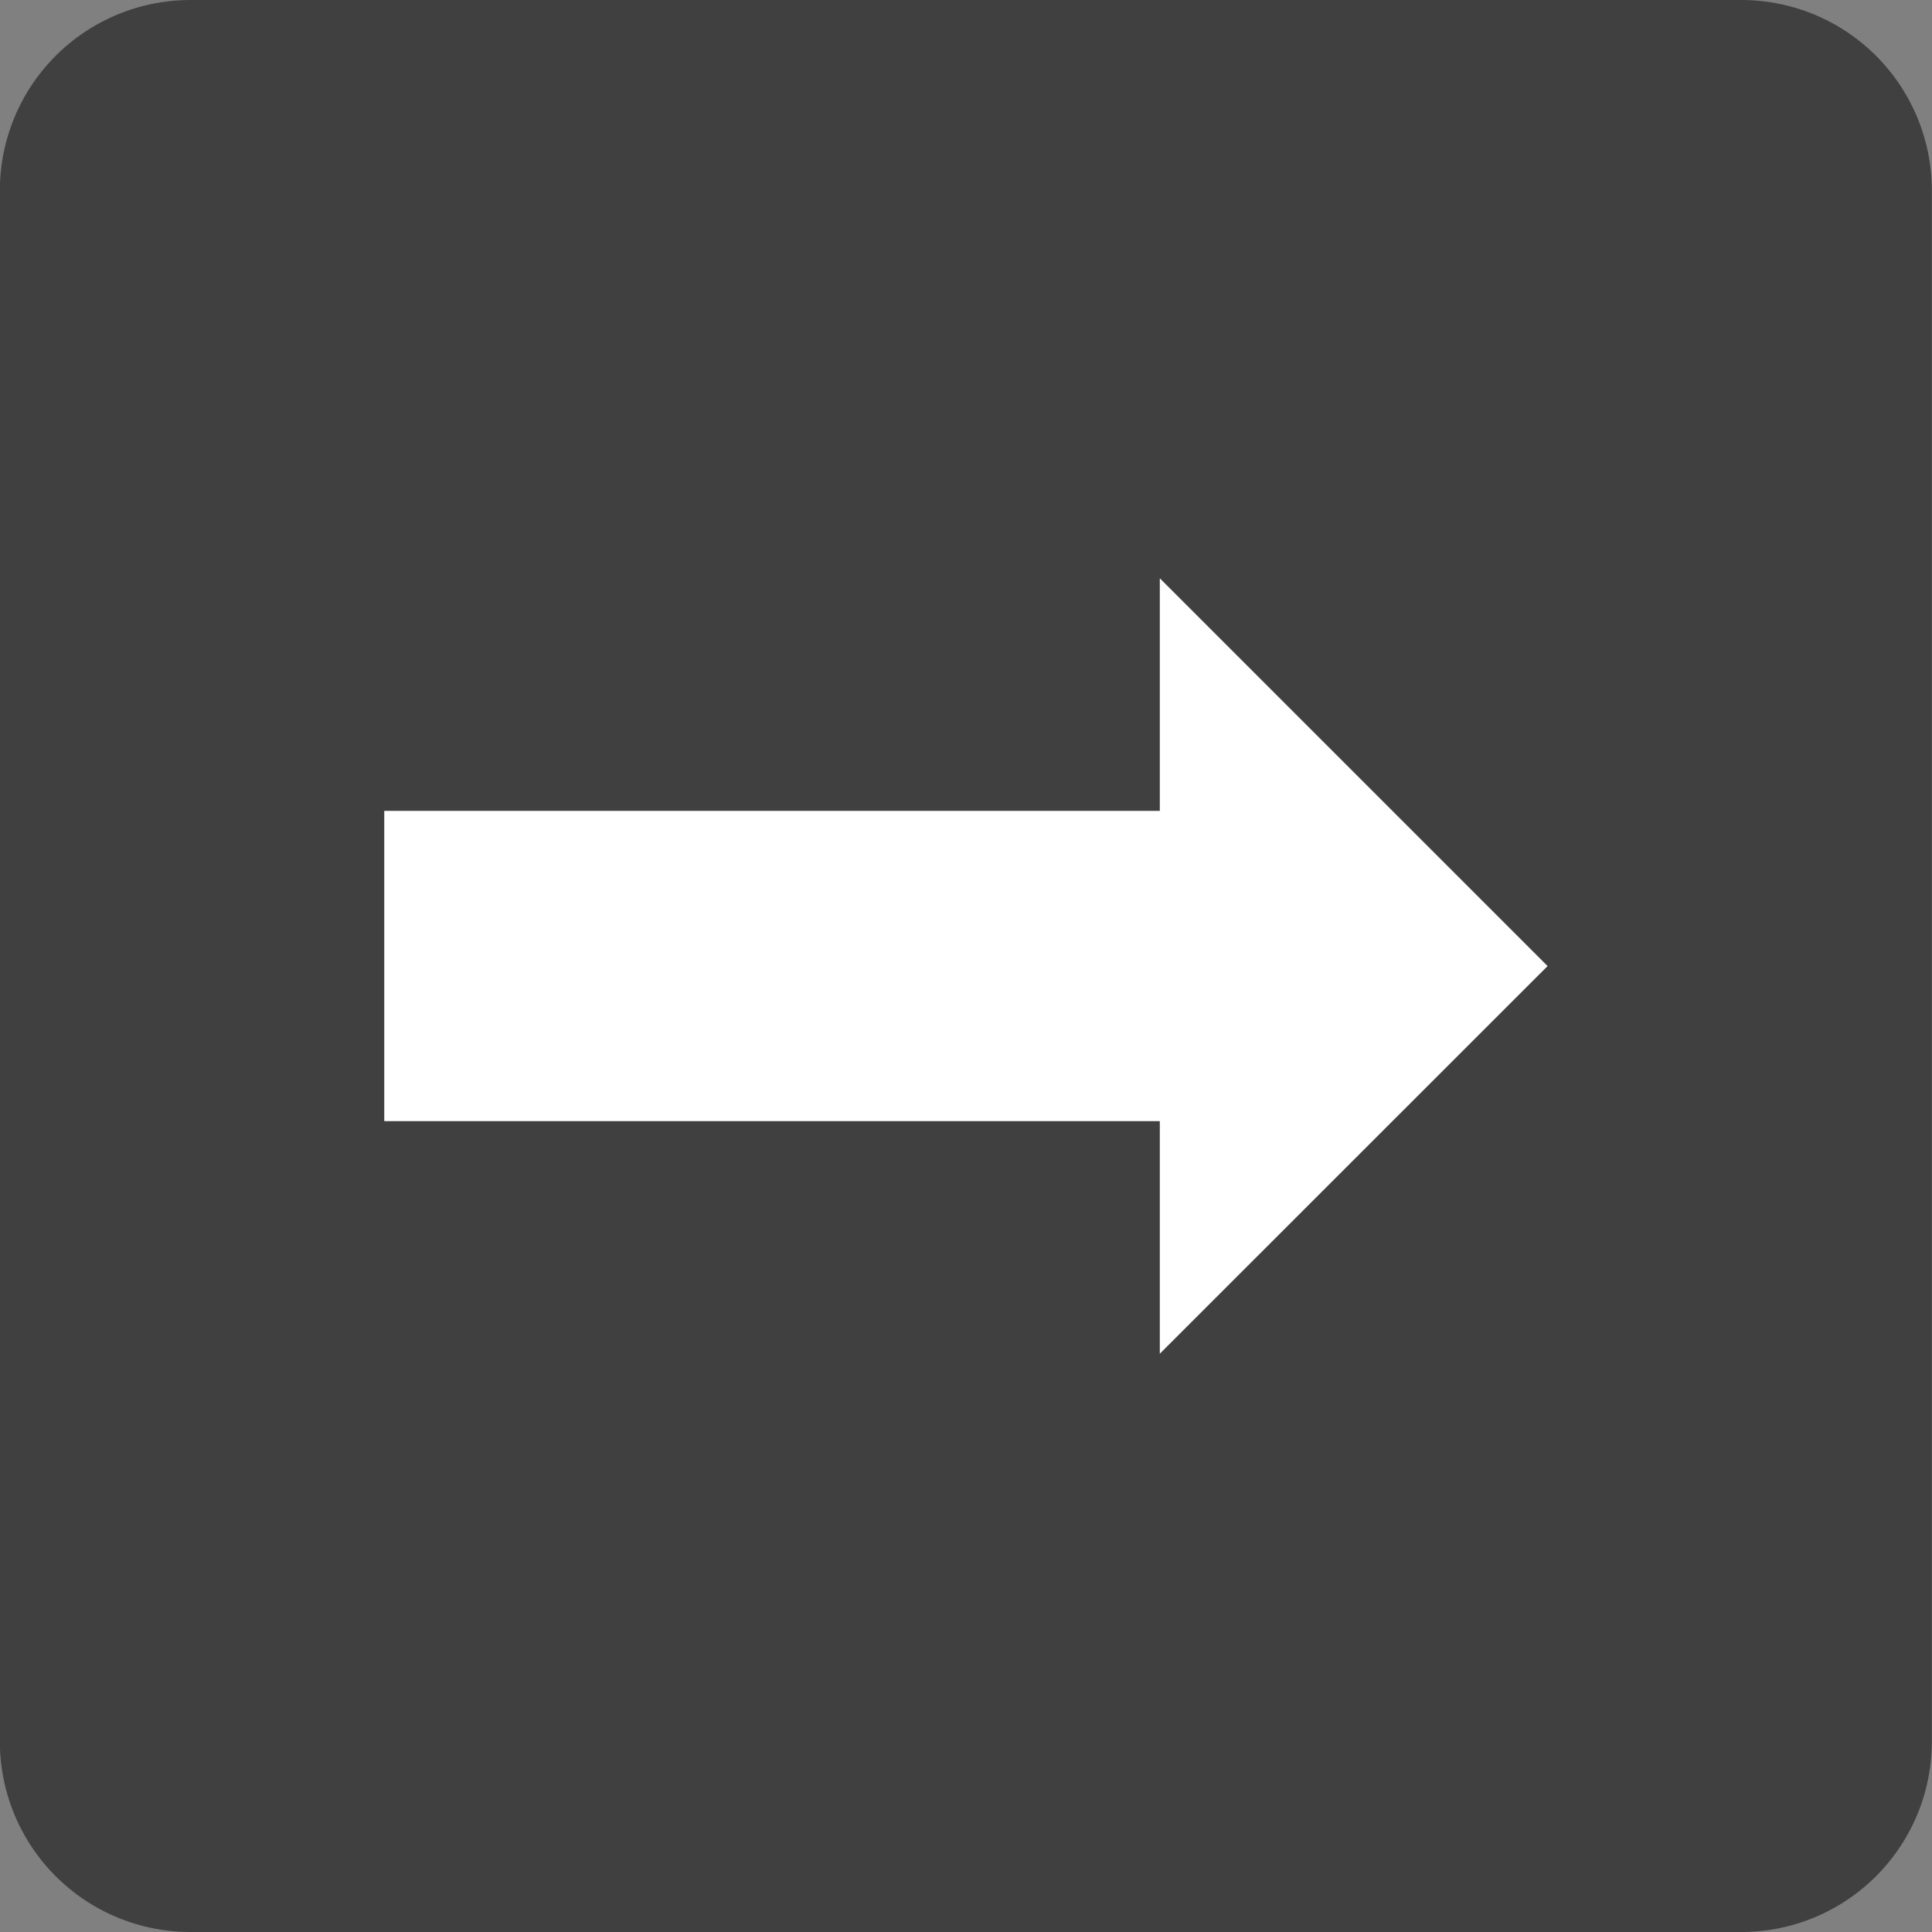<?xml version="1.0" encoding="UTF-8" standalone="no"?>
<!-- Created with Inkscape (http://www.inkscape.org/) -->

<svg
   width="13.183mm"
   height="13.183mm"
   viewBox="0 0 13.183 13.183"
   version="1.1"
   id="svg5"
   inkscape:version="1.2.2 (732a01da63, 2022-12-09)"
   sodipodi:docname="arrow.svg"
   xmlns:inkscape="http://www.inkscape.org/namespaces/inkscape"
   xmlns:sodipodi="http://sodipodi.sourceforge.net/DTD/sodipodi-0.dtd"
   xmlns="http://www.w3.org/2000/svg"
   xmlns:svg="http://www.w3.org/2000/svg">
  <rect x="0" y="0" width="13.183" height="13.183" fill="#808080" stroke="none"/>
  <sodipodi:namedview
     id="namedview7"
     pagecolor="#ffffff"
     bordercolor="#000000"
     borderopacity="0.25"
     inkscape:showpageshadow="2"
     inkscape:pageopacity="0.0"
     inkscape:pagecheckerboard="0"
     inkscape:deskcolor="#d1d1d1"
     inkscape:document-units="mm"
     showgrid="true"
     inkscape:lockguides="false"
     inkscape:zoom="7.319248"
     inkscape:cx="3.6205905"
     inkscape:cy="12.432971"
     inkscape:window-width="3840"
     inkscape:window-height="2066"
     inkscape:window-x="-11"
     inkscape:window-y="-11"
     inkscape:window-maximized="1"
     inkscape:current-layer="layer1">
    <inkscape:grid
       type="xygrid"
       id="grid9"
       dotted="false"
       originx="-54.263"
       originy="-96.596"
       visible="true"
       enabled="true"
       snapvisiblegridlinesonly="true" />
  </sodipodi:namedview>
  <defs
     id="defs2">
    <linearGradient
       id="linearGradient11117"
       inkscape:swatch="solid">
      <stop
         style="stop-color:#000000;stop-opacity:1;"
         offset="0"
         id="stop11115" />
    </linearGradient>
  </defs>
  <g
     inkscape:label="Calque 1"
     inkscape:groupmode="layer"
     id="layer1"
     transform="translate(-54.263,-96.596)">
    <rect
       style="mix-blend-mode:normal;fill:#404040;fill-opacity:1;stroke:#404040;stroke-width:2.6;stroke-linejoin:round;stroke-dasharray:none;stroke-opacity:1;paint-order:normal"
       id="rect11113"
       width="10.583"
       height="10.583"
       x="55.562"
       y="97.896" />
    <path
       style="fill:#ffffff;fill-opacity:1;stroke:none;stroke-width:2.6;stroke-linejoin:round;stroke-dasharray:none;stroke-opacity:1;paint-order:normal"
       d="m 64.823,103.188 -2.646,-2.646 v 1.587 h -5.292 v 2.117 h 5.292 v 1.587 z"
       id="path15441" />
  </g>
</svg>
